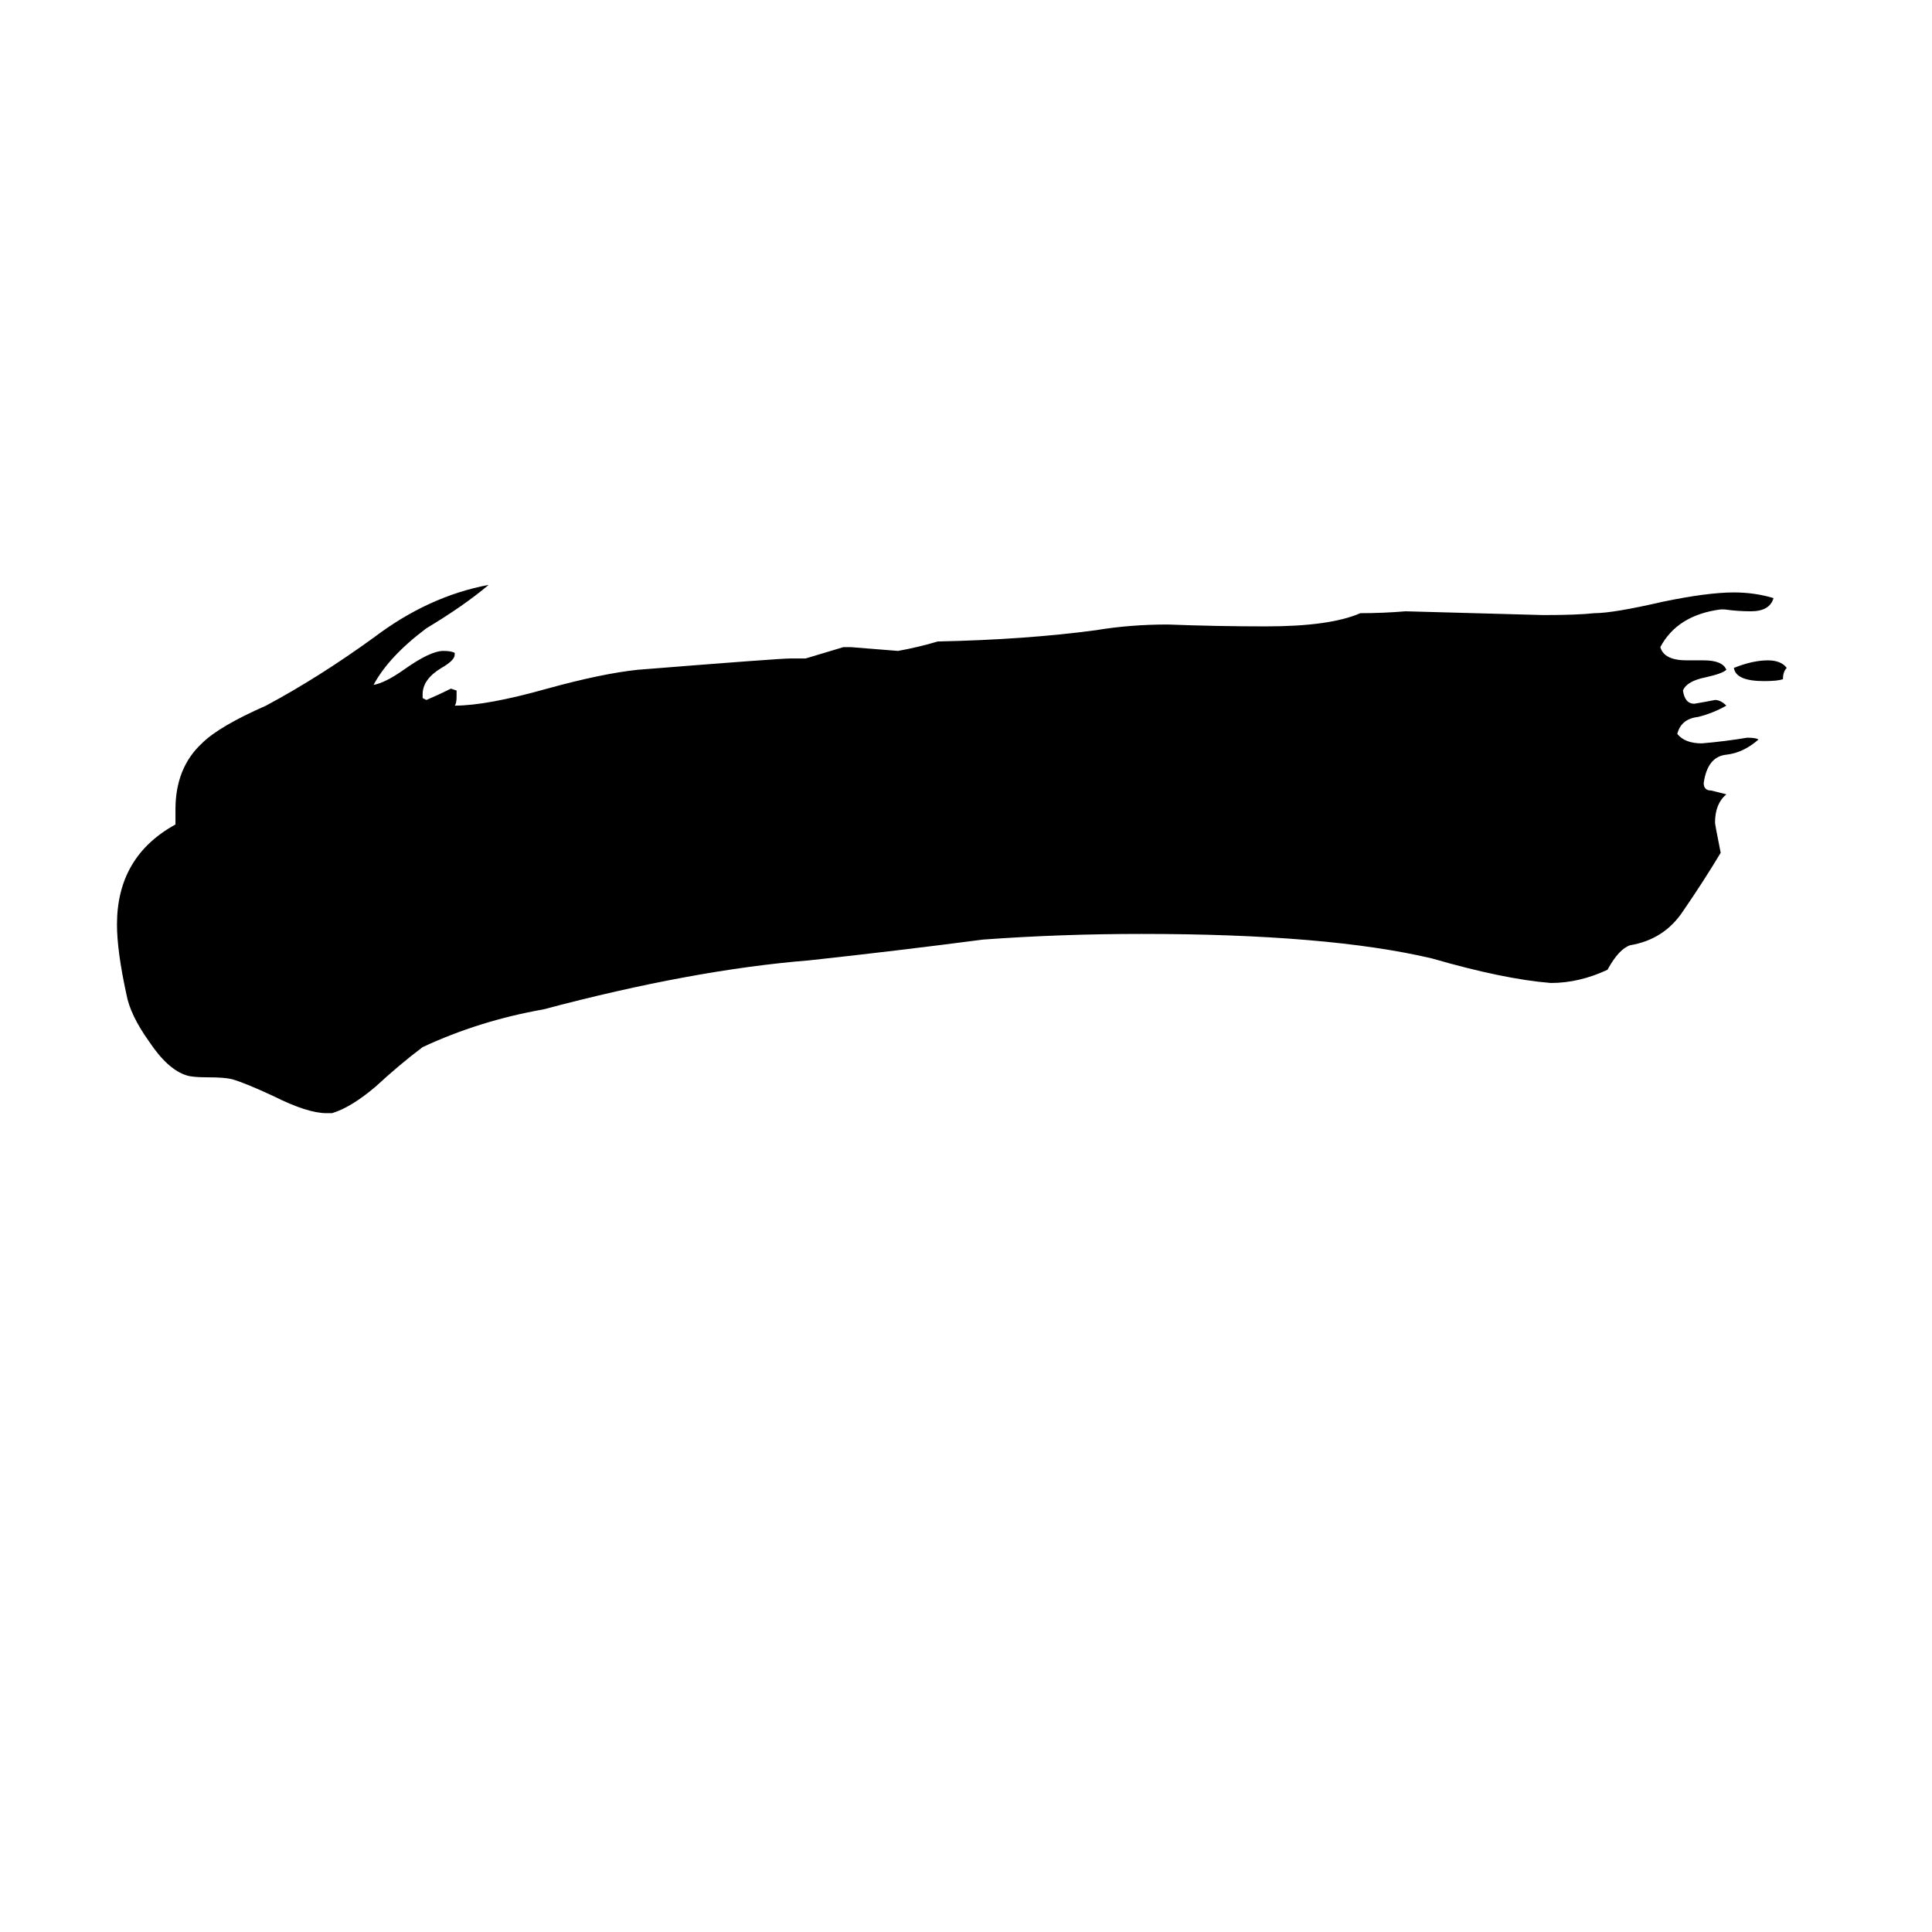 <svg xmlns="http://www.w3.org/2000/svg" viewBox="0 -800 1024 1024">
	<path fill="#000000" d="M947 -446Q945 -444 945 -440Q942 -439 935 -439Q920 -439 919 -446Q929 -450 937 -450Q944 -450 947 -446ZM894 -450H903Q913 -450 915 -445Q913 -443 904 -441Q894 -439 892 -434Q893 -427 898 -427Q904 -428 909 -429Q912 -429 915 -426Q908 -422 900 -420Q891 -419 889 -411Q893 -406 902 -406Q914 -407 926 -409Q931 -409 932 -408Q924 -401 915 -400Q905 -399 903 -385Q903 -381 907 -381Q911 -380 915 -379Q909 -374 909 -364Q909 -363 912 -348Q903 -333 892 -317Q882 -302 864 -299Q858 -297 852 -286Q837 -279 822 -279Q797 -281 759 -292Q704 -305 605 -305Q562 -305 521 -302Q475 -296 429 -291Q367 -286 288 -265Q254 -259 224 -245Q212 -236 199 -224Q186 -213 176 -210H173Q163 -210 145 -219Q130 -226 123 -228Q119 -229 110 -229Q102 -229 99 -230Q89 -233 79 -248Q69 -262 67 -273Q62 -296 62 -310Q62 -346 93 -363V-371Q93 -393 107 -406Q116 -415 141 -426Q169 -441 198 -462Q227 -484 259 -490Q246 -479 226 -467Q206 -452 198 -437Q204 -438 214 -445Q228 -455 235 -455Q239 -455 241 -454V-453Q241 -450 234 -446Q224 -440 224 -432V-430L226 -429Q233 -432 239 -435L242 -434V-431Q242 -427 241 -426Q258 -426 290 -435Q319 -443 338 -445Q413 -451 419 -451H427Q437 -454 447 -457H451Q464 -456 476 -455Q487 -457 497 -460Q544 -461 581 -466Q599 -469 619 -469Q645 -468 671 -468Q705 -468 721 -475Q733 -475 745 -476Q782 -475 818 -474Q836 -474 845 -475Q855 -475 881 -481Q905 -486 919 -486Q930 -486 940 -483Q938 -476 928 -476Q921 -476 914 -477H912Q889 -474 880 -457Q882 -450 894 -450Z"/>
</svg>